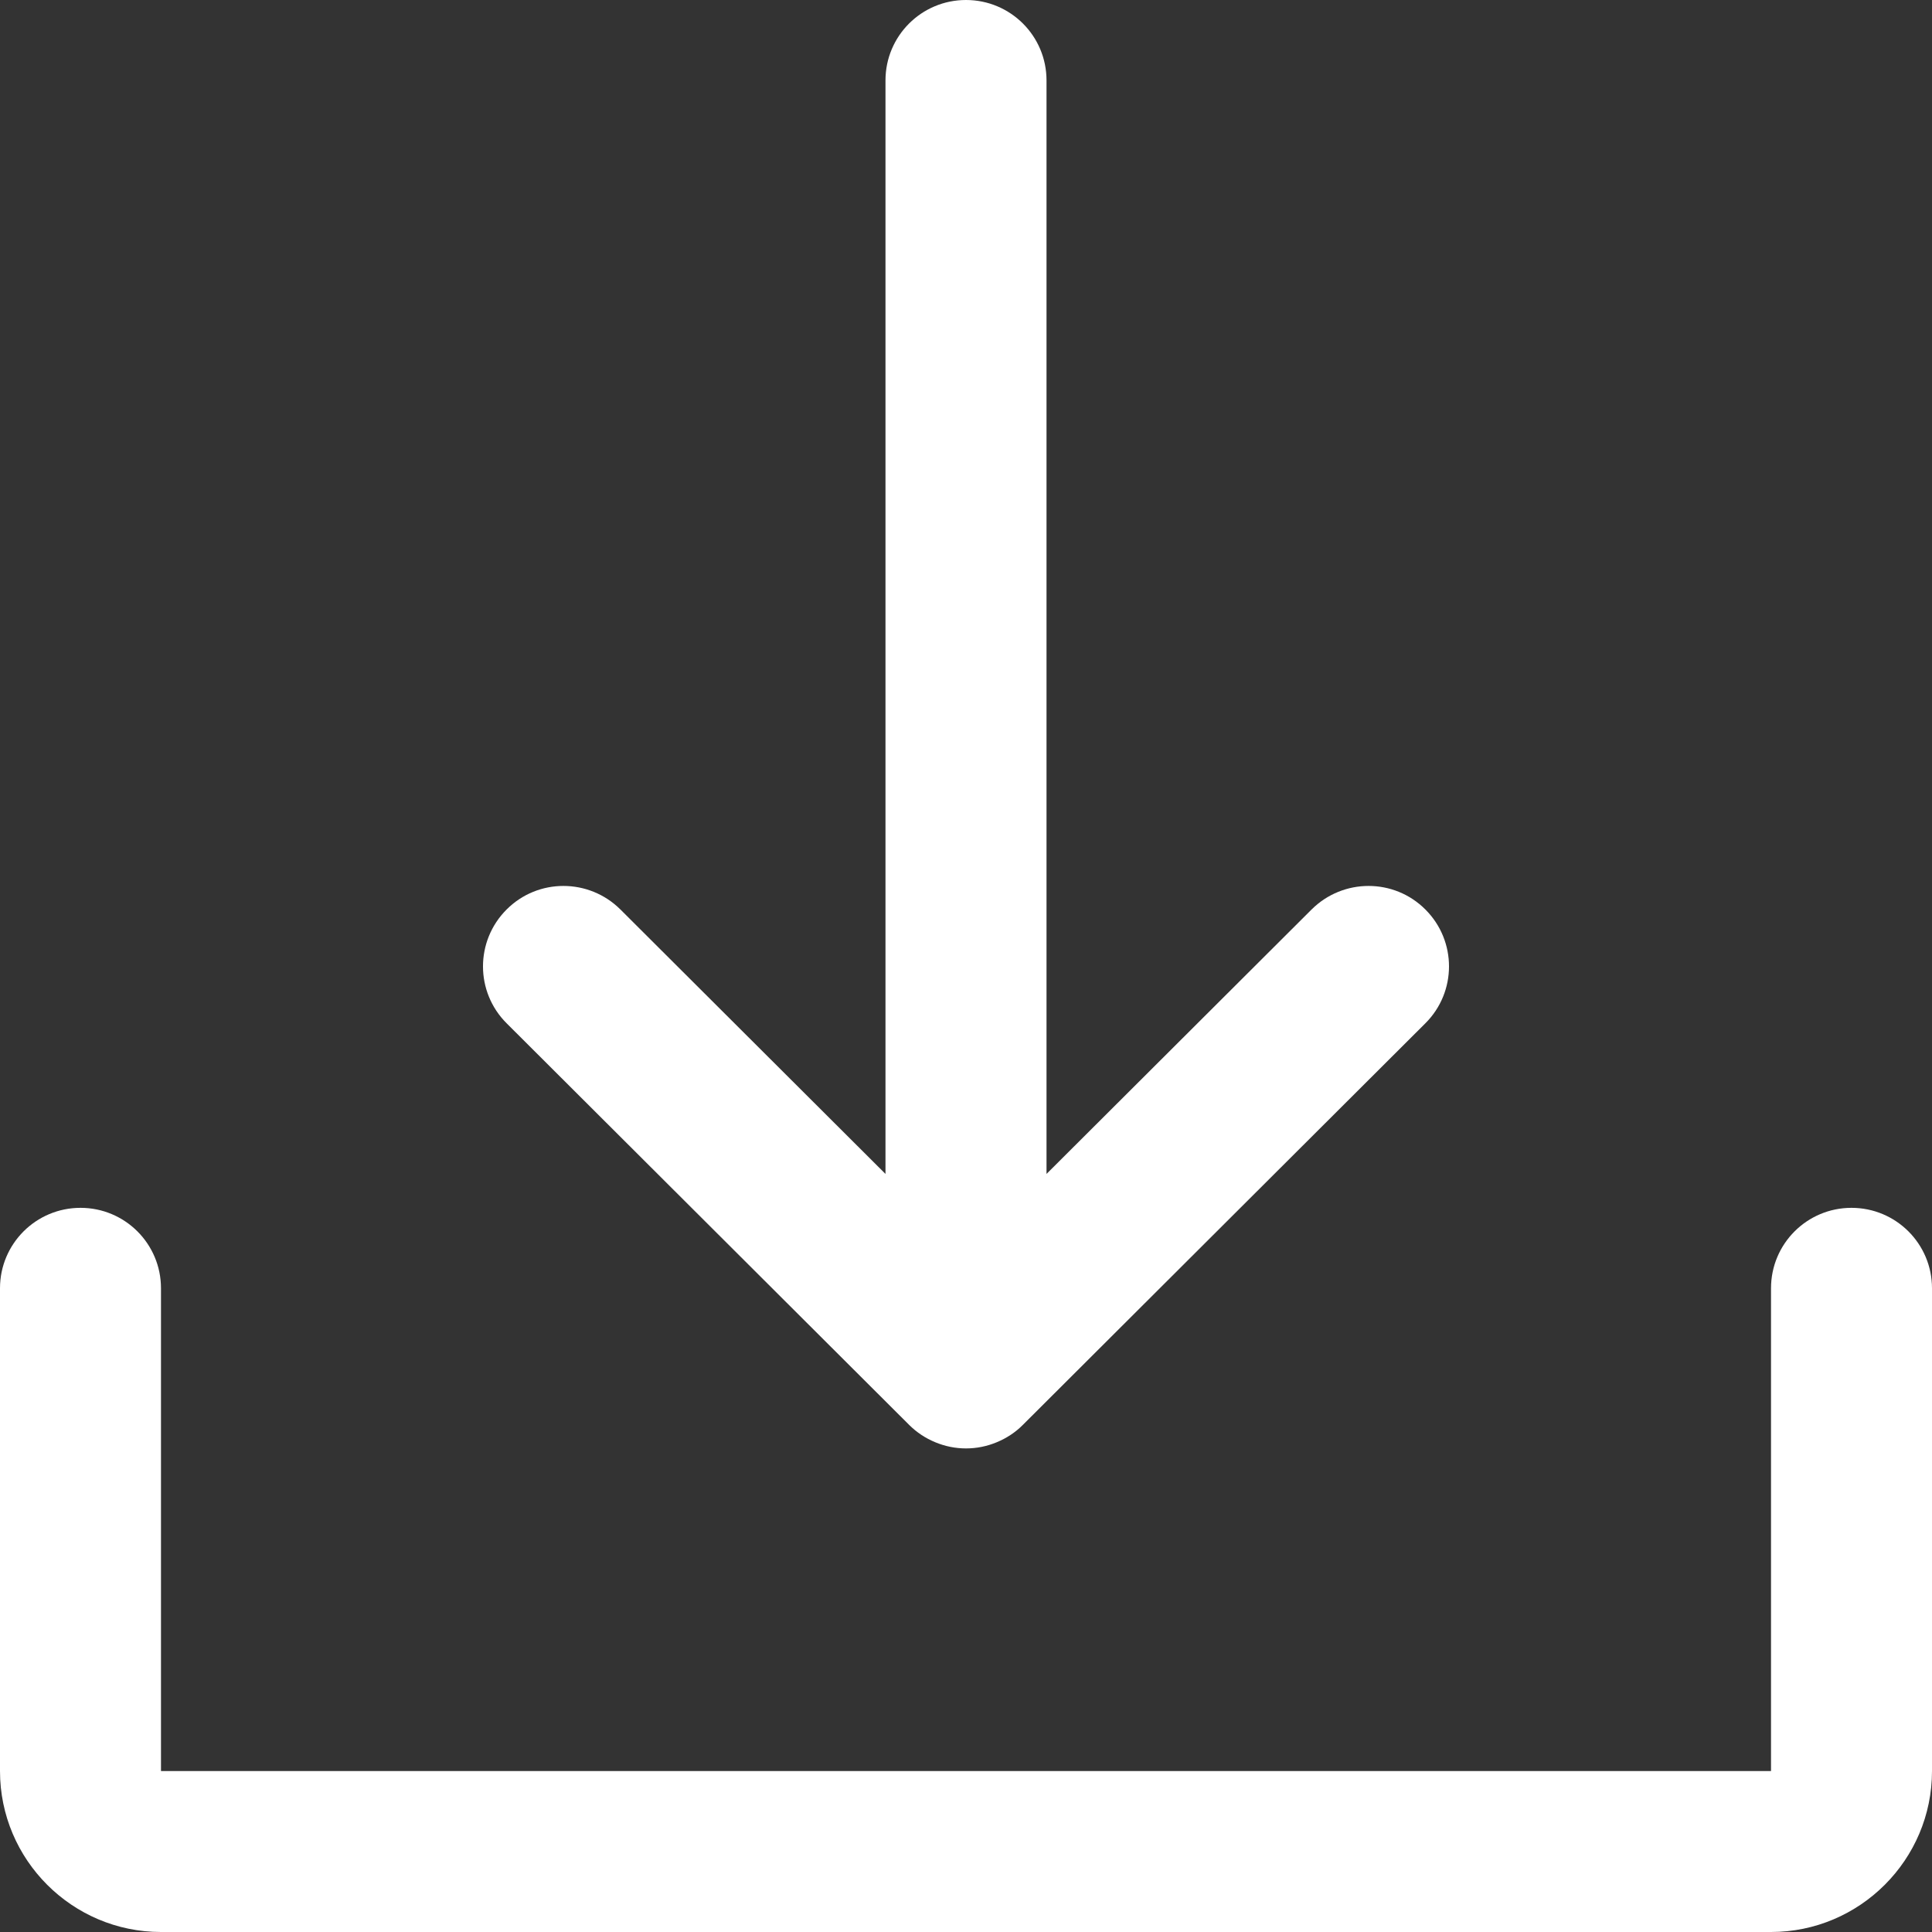 <?xml version="1.0" encoding="UTF-8"?>
<svg width="40px" height="40px" viewBox="0 0 40 40" version="1.1" xmlns="http://www.w3.org/2000/svg" xmlns:xlink="http://www.w3.org/1999/xlink">
    <rect x="0" y="0" width="40" height="40" fill="#333333" stroke="none"/>
    <!-- Generator: Sketch 61 (89581) - https://sketch.com -->
    <title>icon-download</title>
    <desc>Created with Sketch.</desc>
    <g id="02-PAGES" stroke="none" stroke-width="1" fill="none" fill-rule="evenodd">
        <g id="15-ACS-PROD-Pages-Build-Complete" transform="translate(-751, -1224)" fill="#FFFFFF">
            <g id="Body">
                <g id="finish" transform="translate(45, 1097)">
                    <g id="download" transform="translate(588, 102)">
                        <path d="M154.667,65 L121.333,65 C119.495,65 118,63.505 118,61.668 L118,51.672 C118,50.752 118.745,50.007 119.667,50.007 C120.588,50.007 121.333,50.752 121.333,51.672 L121.333,61.668 L154.667,61.668 L154.667,51.672 C154.667,50.752 155.412,50.007 156.333,50.007 C157.255,50.007 158,50.752 158,51.672 L158,61.668 C158,63.505 156.503,65 154.667,65 Z M139.18,54.498 C139.027,54.653 138.842,54.775 138.637,54.86 C138.433,54.945 138.217,54.988 138,54.988 C137.783,54.988 137.567,54.945 137.363,54.86 C137.162,54.777 136.98,54.657 136.827,54.505 C136.827,54.503 136.825,54.503 136.823,54.502 L136.823,54.502 C136.822,54.5 136.822,54.5 136.82,54.498 L128.49,46.187 C127.837,45.537 127.837,44.483 128.487,43.832 C129.138,43.178 130.192,43.182 130.843,43.828 L136.333,49.305 L136.333,26.665 C136.333,25.745 137.078,25 138,25 C138.922,25 139.667,25.745 139.667,26.665 L139.667,49.305 L145.157,43.828 C145.808,43.182 146.862,43.178 147.513,43.832 C148.163,44.483 148.163,45.537 147.51,46.187 L139.18,54.498 Z" id="icon-download"></path>
                    </g>
                </g>
            </g>
        </g>
    </g>
</svg>